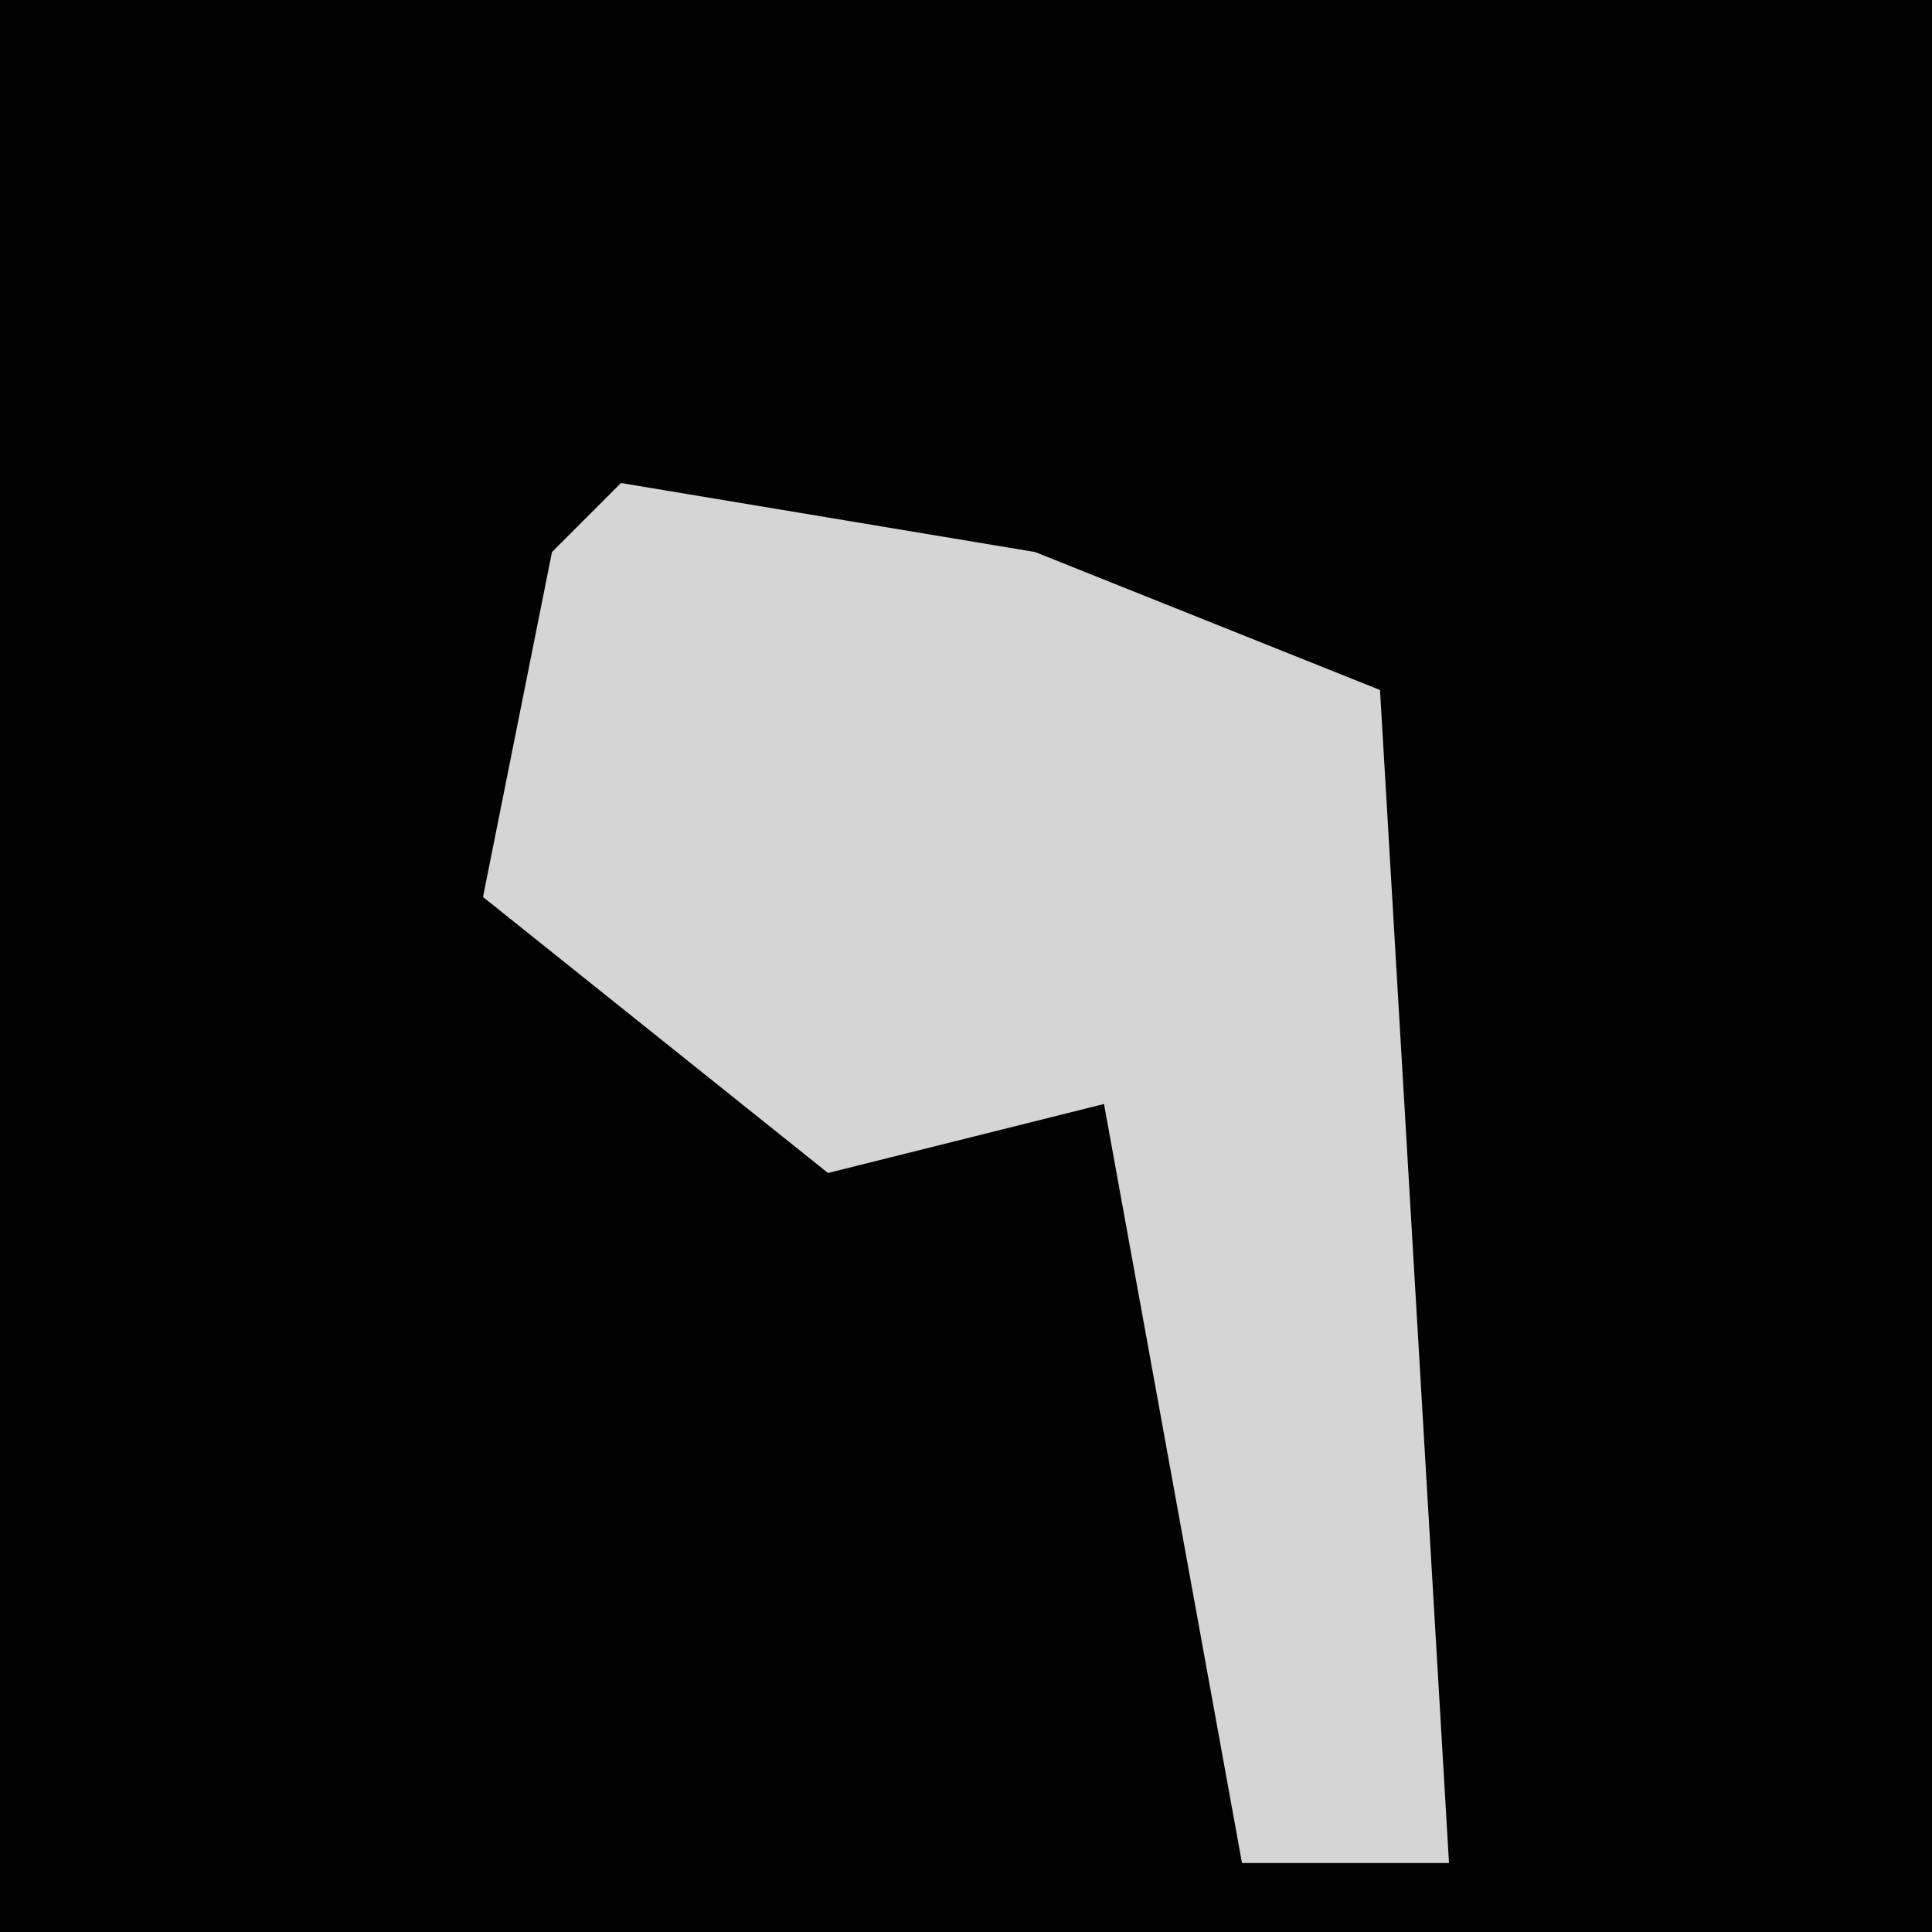 <?xml version="1.0" encoding="UTF-8"?>
<svg version="1.1" xmlns="http://www.w3.org/2000/svg" width="28" height="28">
<path d="M0,0 L28,0 L28,28 L0,28 Z " fill="#010101" transform="translate(0,0)"/>
<path d="M0,0 L6,1 L11,3 L12,20 L9,20 L7,9 L3,10 L-2,6 L-1,1 Z " fill="#D5D5D5" transform="translate(9,7)"/>
</svg>
